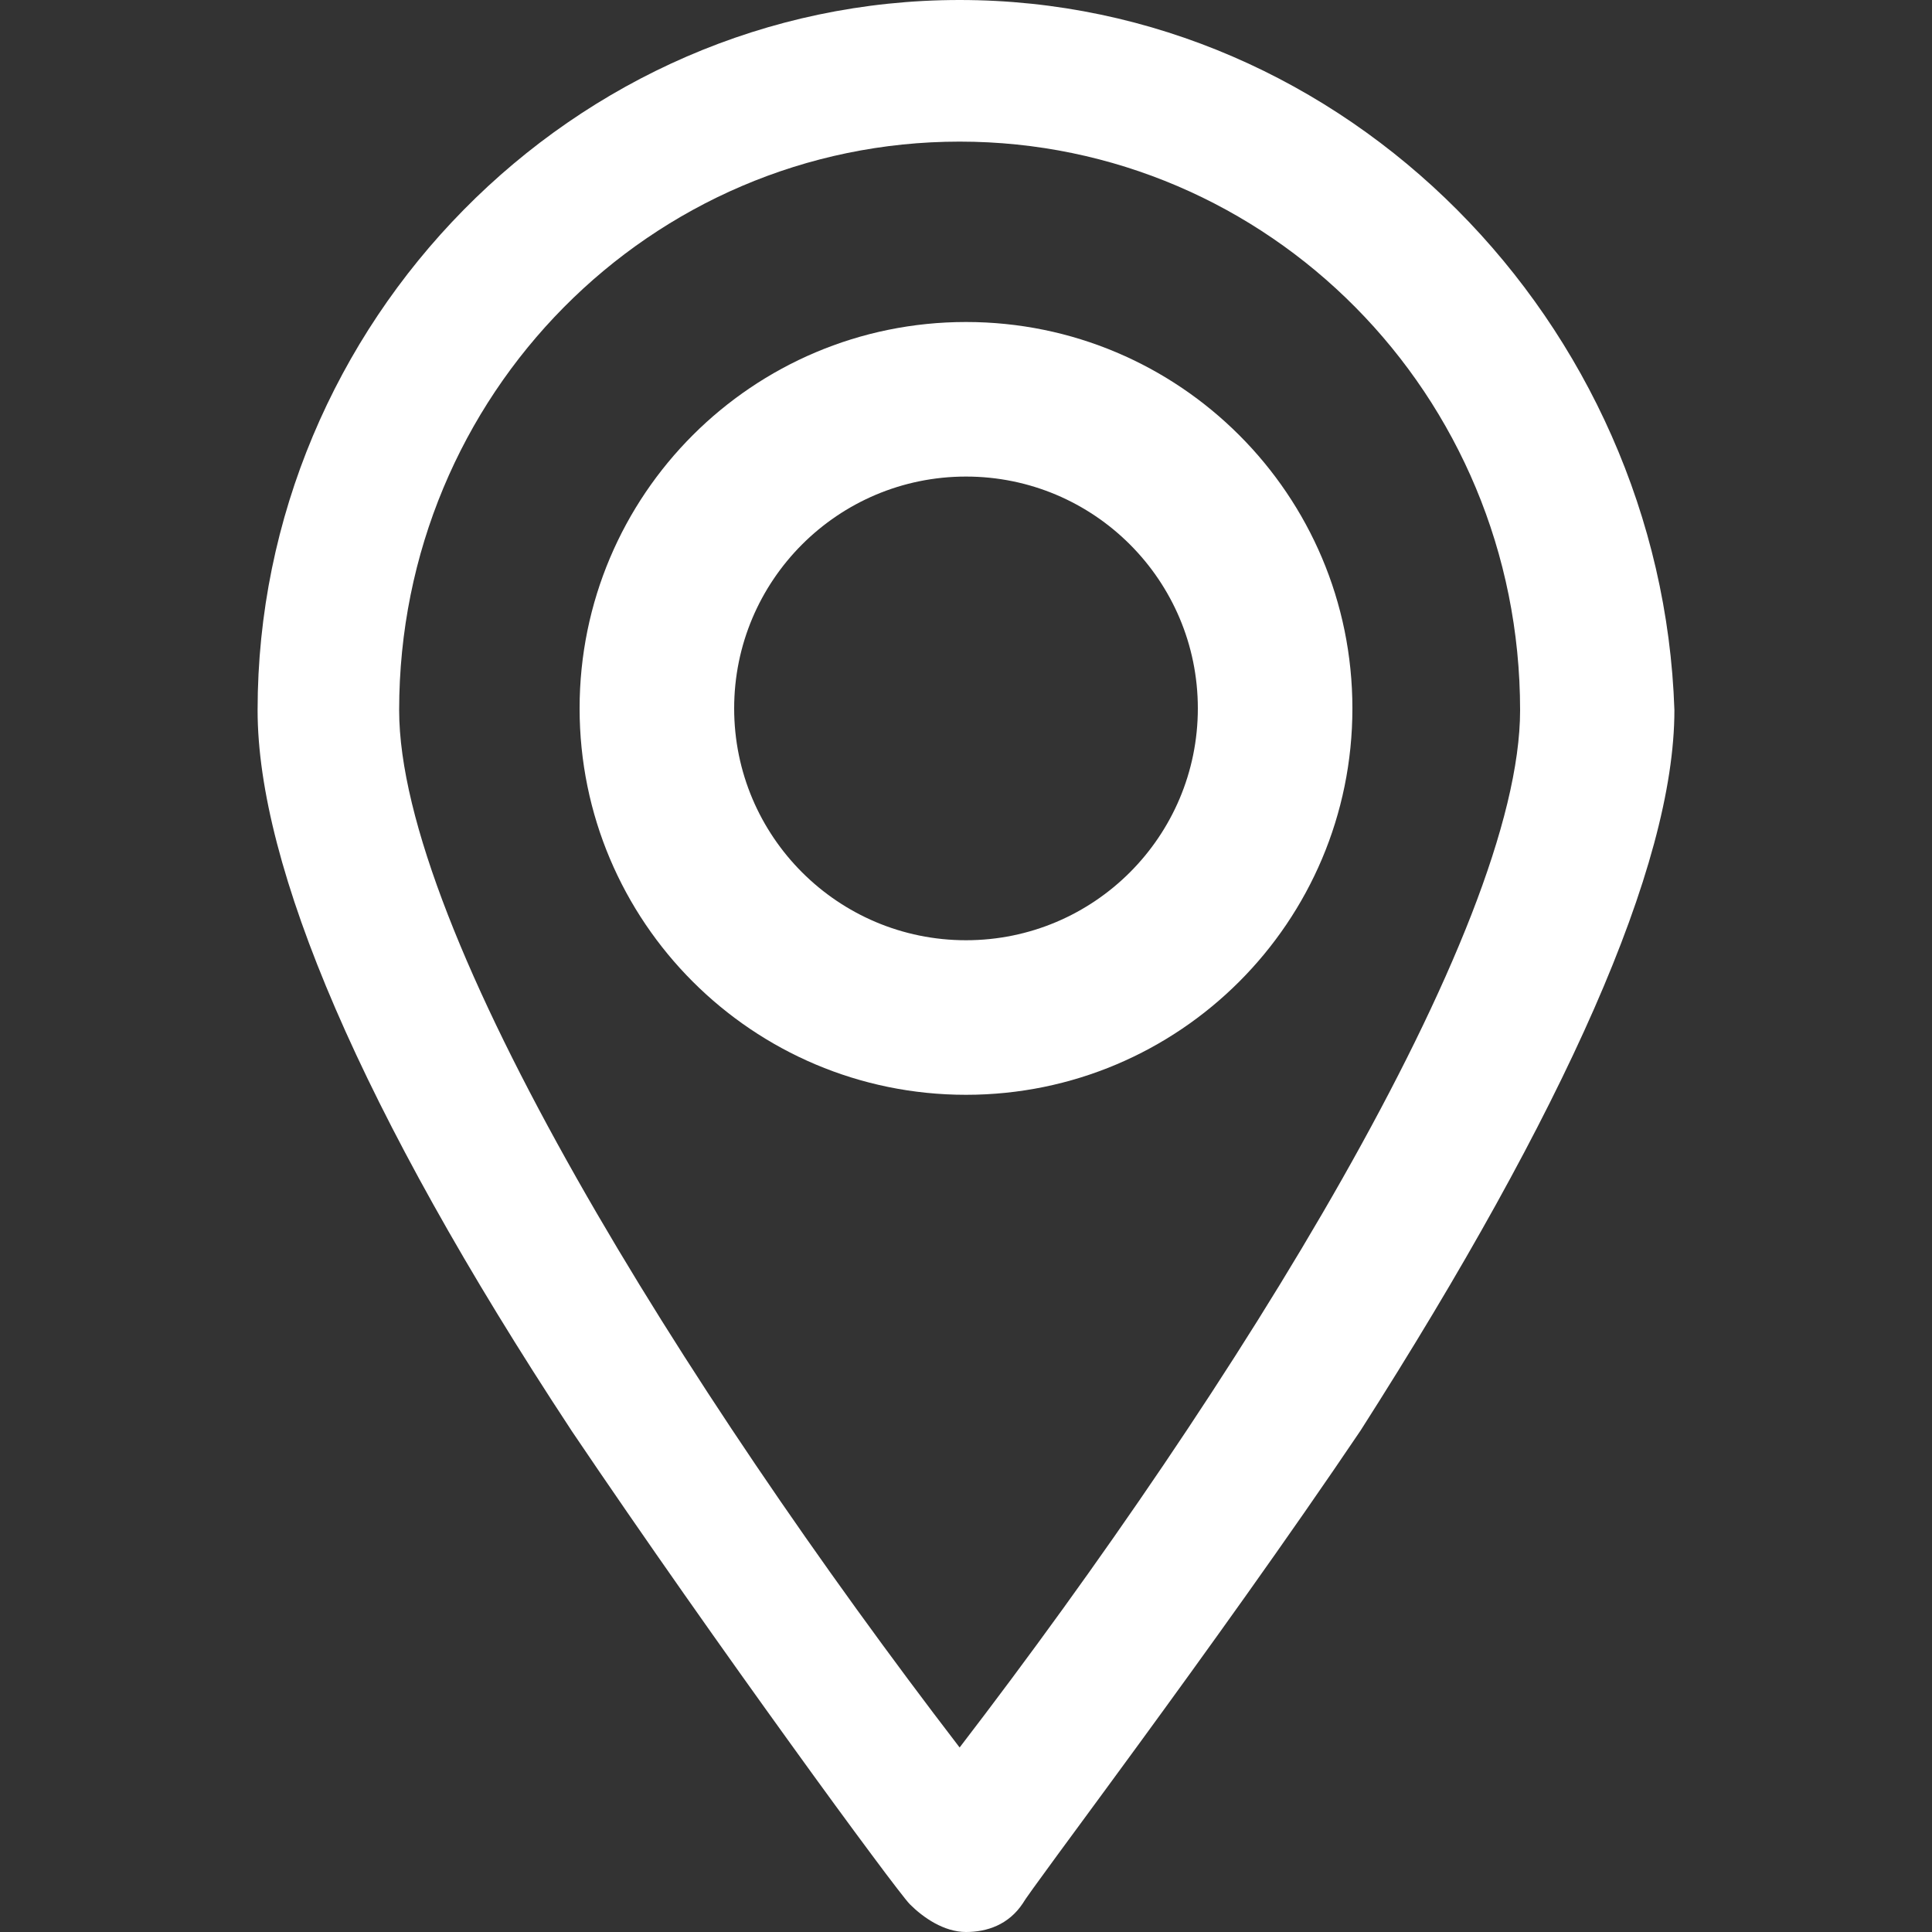 <svg width="30" height="30" viewBox="0 0 30 30" fill="none" xmlns="http://www.w3.org/2000/svg">
<rect x="0" y="0" width="30" height="30" fill="#333333" stroke="none"/>
<path fill-rule="evenodd" clip-rule="evenodd" d="M8.869 22.206L8.869 22.207C10.009 23.897 11.272 25.685 12.275 27.075C12.776 27.771 13.213 28.367 13.537 28.802C13.698 29.019 13.832 29.197 13.932 29.326C14.029 29.452 14.099 29.54 14.13 29.571C14.335 29.776 14.658 30 15 30C15.323 30 15.66 29.89 15.883 29.554L15.89 29.543C15.89 29.543 15.89 29.542 15.893 29.538L15.902 29.524C15.905 29.518 15.91 29.512 15.915 29.504C15.92 29.496 15.926 29.487 15.933 29.477C15.959 29.439 15.996 29.387 16.042 29.323C16.134 29.195 16.263 29.018 16.422 28.801L16.736 28.374C17.007 28.005 17.331 27.565 17.688 27.076C18.703 25.686 19.991 23.897 21.131 22.207L21.132 22.205C22.718 19.72 23.934 17.531 24.754 15.662C25.573 13.796 26 12.241 26 11.028L26 11.025C25.8 5.016 20.906 0 14.901 0C8.896 0 4 5.016 4 11.028C4 12.24 4.402 13.794 5.209 15.662C6.017 17.531 7.233 19.721 8.869 22.206ZM20.845 18.3C19.212 21.184 17.049 24.336 14.901 27.135C12.753 24.336 10.59 21.184 8.957 18.3C8.129 16.838 7.438 15.446 6.955 14.205C6.471 12.962 6.198 11.878 6.198 11.028C6.198 6.119 10.113 2.199 14.901 2.199C19.689 2.199 23.604 6.119 23.604 11.028C23.604 11.878 23.331 12.962 22.847 14.205C22.363 15.446 21.673 16.838 20.845 18.3Z" fill="white"/>
<path fill-rule="evenodd" clip-rule="evenodd" d="M15 14.6C16.988 14.6 18.6 12.988 18.6 11C18.6 9.012 16.988 7.4 15 7.4C13.012 7.4 11.4 9.012 11.4 11C11.4 12.988 13.012 14.6 15 14.6ZM15 17C18.314 17 21 14.314 21 11C21 7.686 18.314 5 15 5C11.686 5 9 7.686 9 11C9 14.314 11.686 17 15 17Z" fill="white"/>
</svg>
